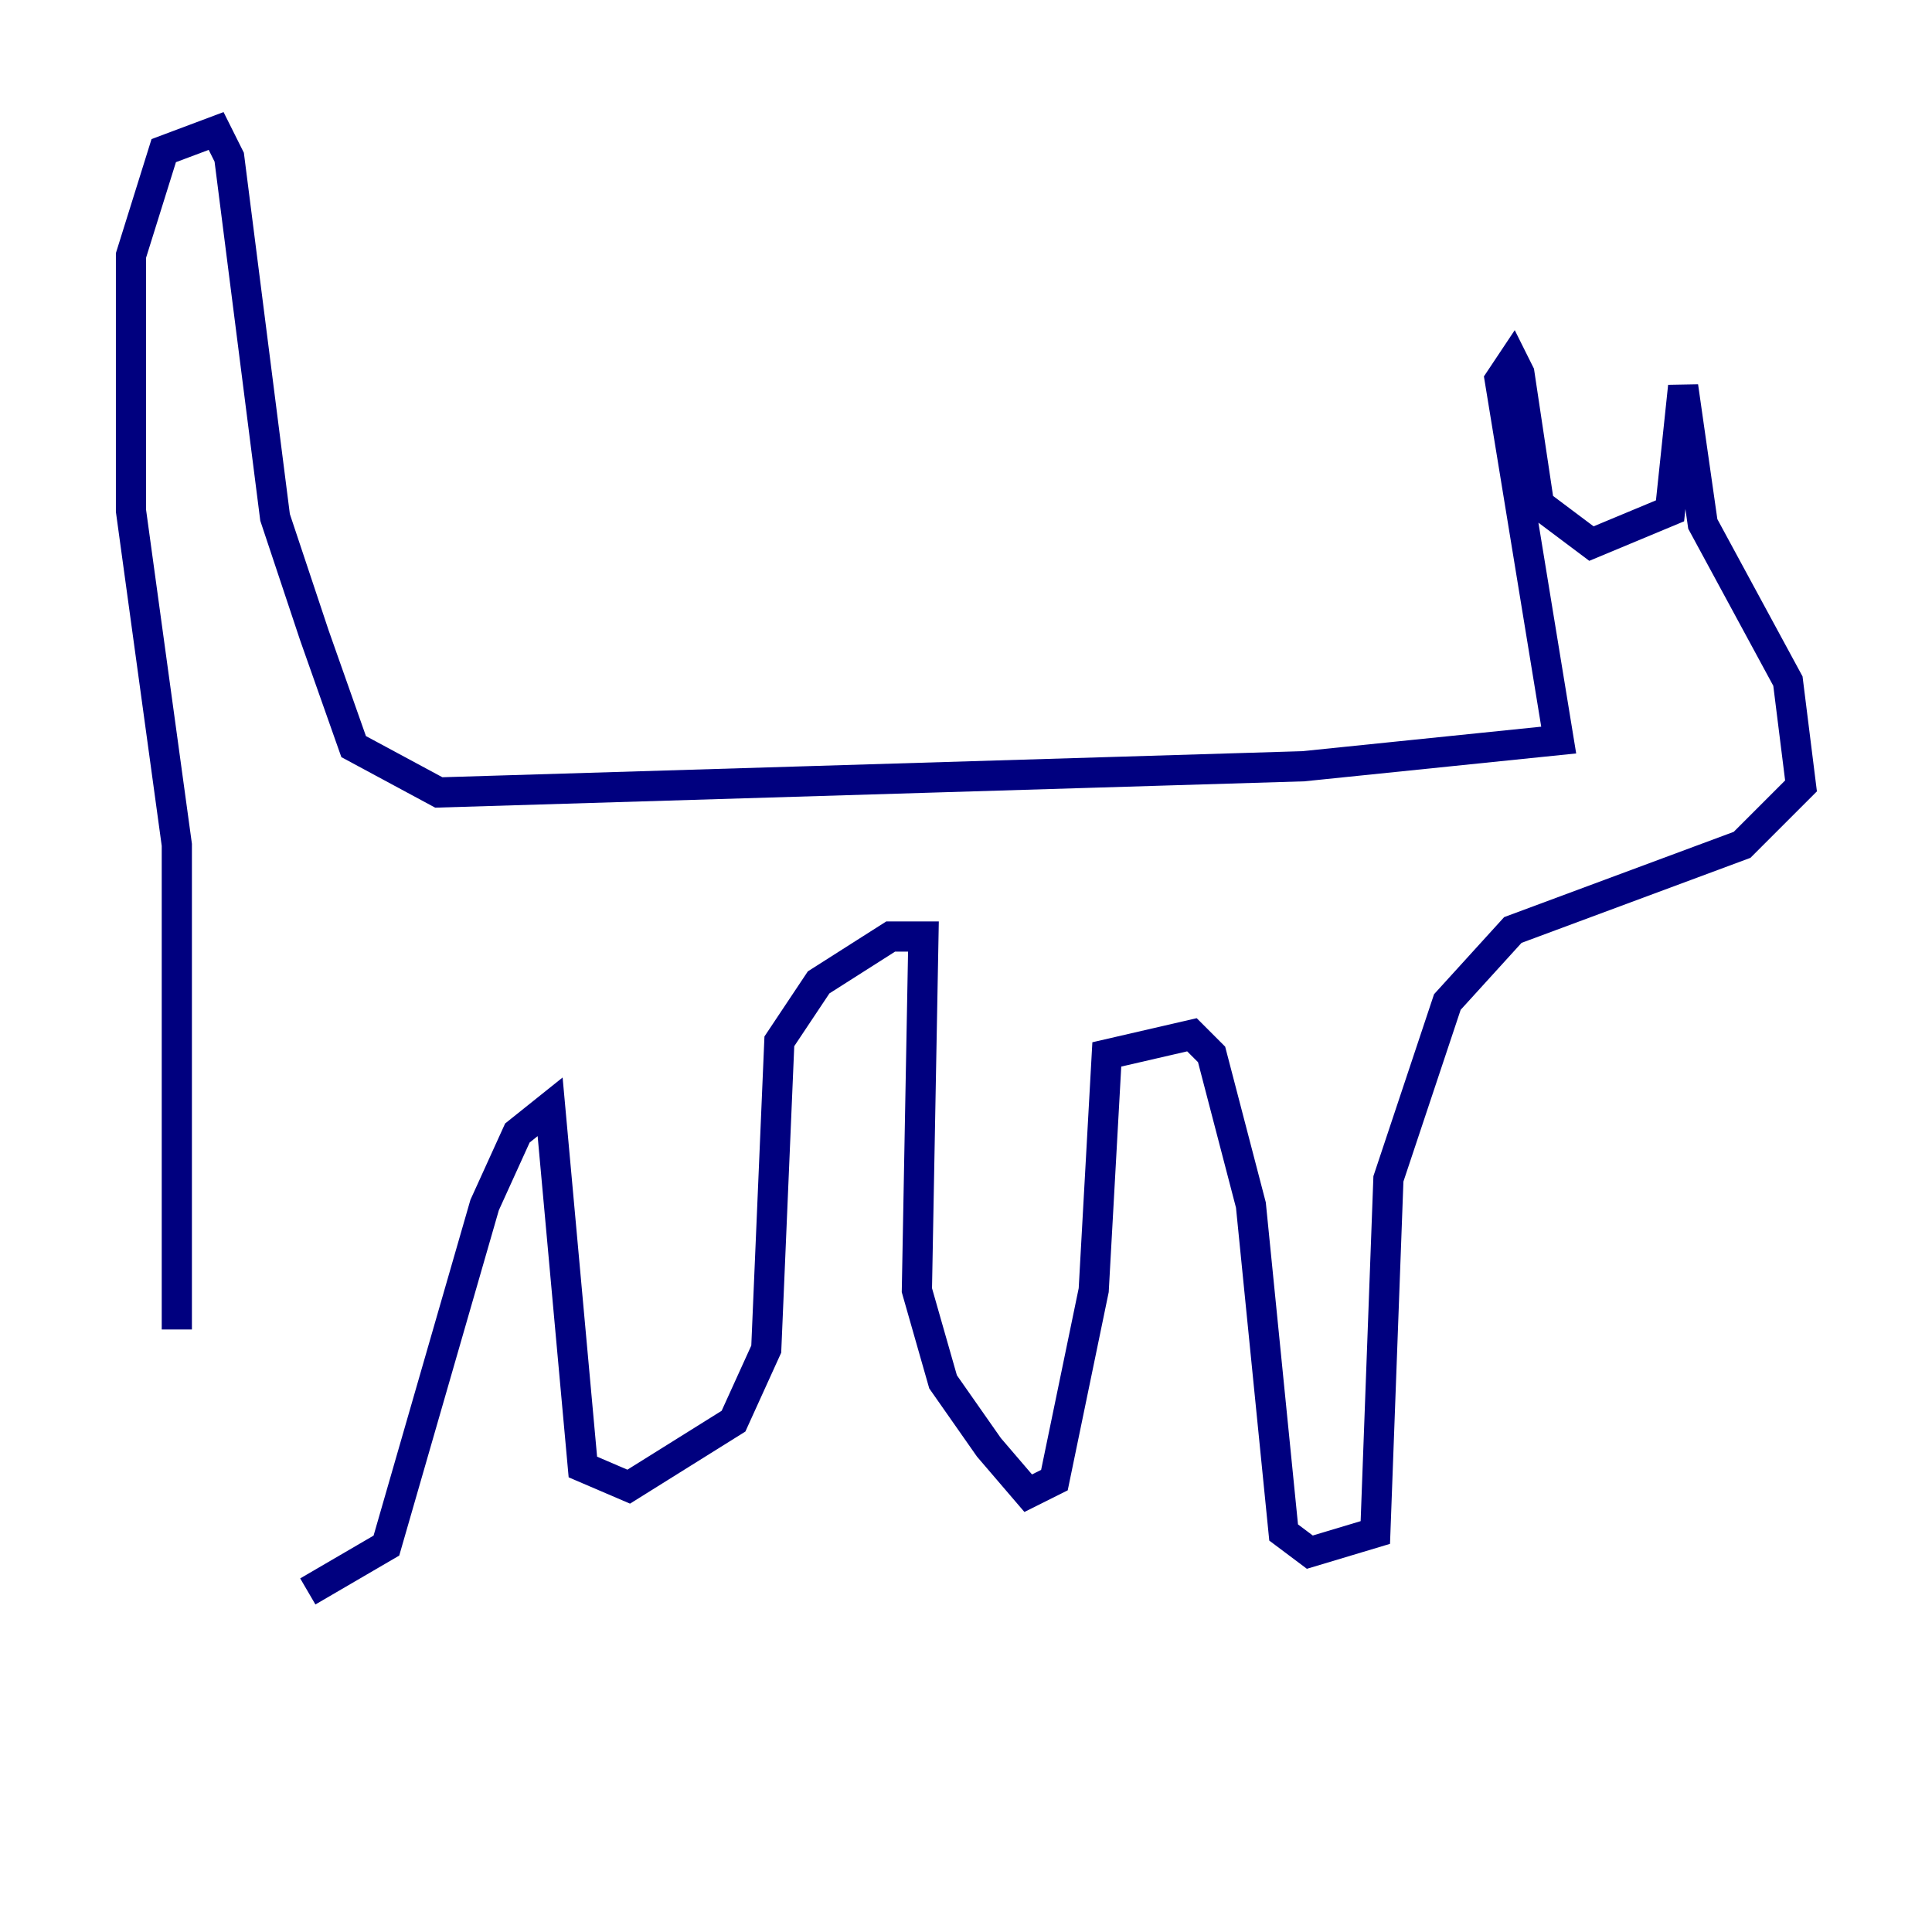 <?xml version="1.0" encoding="utf-8" ?>
<svg baseProfile="tiny" height="128" version="1.2" viewBox="0,0,128,128" width="128" xmlns="http://www.w3.org/2000/svg" xmlns:ev="http://www.w3.org/2001/xml-events" xmlns:xlink="http://www.w3.org/1999/xlink"><defs /><polyline fill="none" points="11.715,88.081 11.715,55.973 8.678,33.844 8.678,16.922 10.848,9.98 14.319,8.678 15.186,10.414 18.224,34.278 20.827,42.088 23.43,49.464 29.071,52.502 86.346,50.766 103.268,49.031 99.363,25.166 100.231,23.864 100.664,24.732 101.966,33.41 105.437,36.014 110.644,33.844 111.512,25.6 112.814,34.712 118.454,45.125 119.322,52.068 115.417,55.973 100.231,61.614 95.891,66.386 91.986,78.102 91.119,101.532 86.78,102.834 85.044,101.532 82.875,79.837 80.271,69.858 78.969,68.556 73.329,69.858 72.461,85.478 69.858,98.061 68.122,98.929 65.519,95.891 62.481,91.552 60.746,85.478 61.18,62.047 59.01,62.047 54.237,65.085 51.634,68.99 50.766,89.383 48.597,94.156 41.654,98.495 38.617,97.193 36.447,73.329 34.278,75.064 32.108,79.837 25.6,102.4 20.393,105.437" stroke="#00007f" stroke-width="2" /></svg>